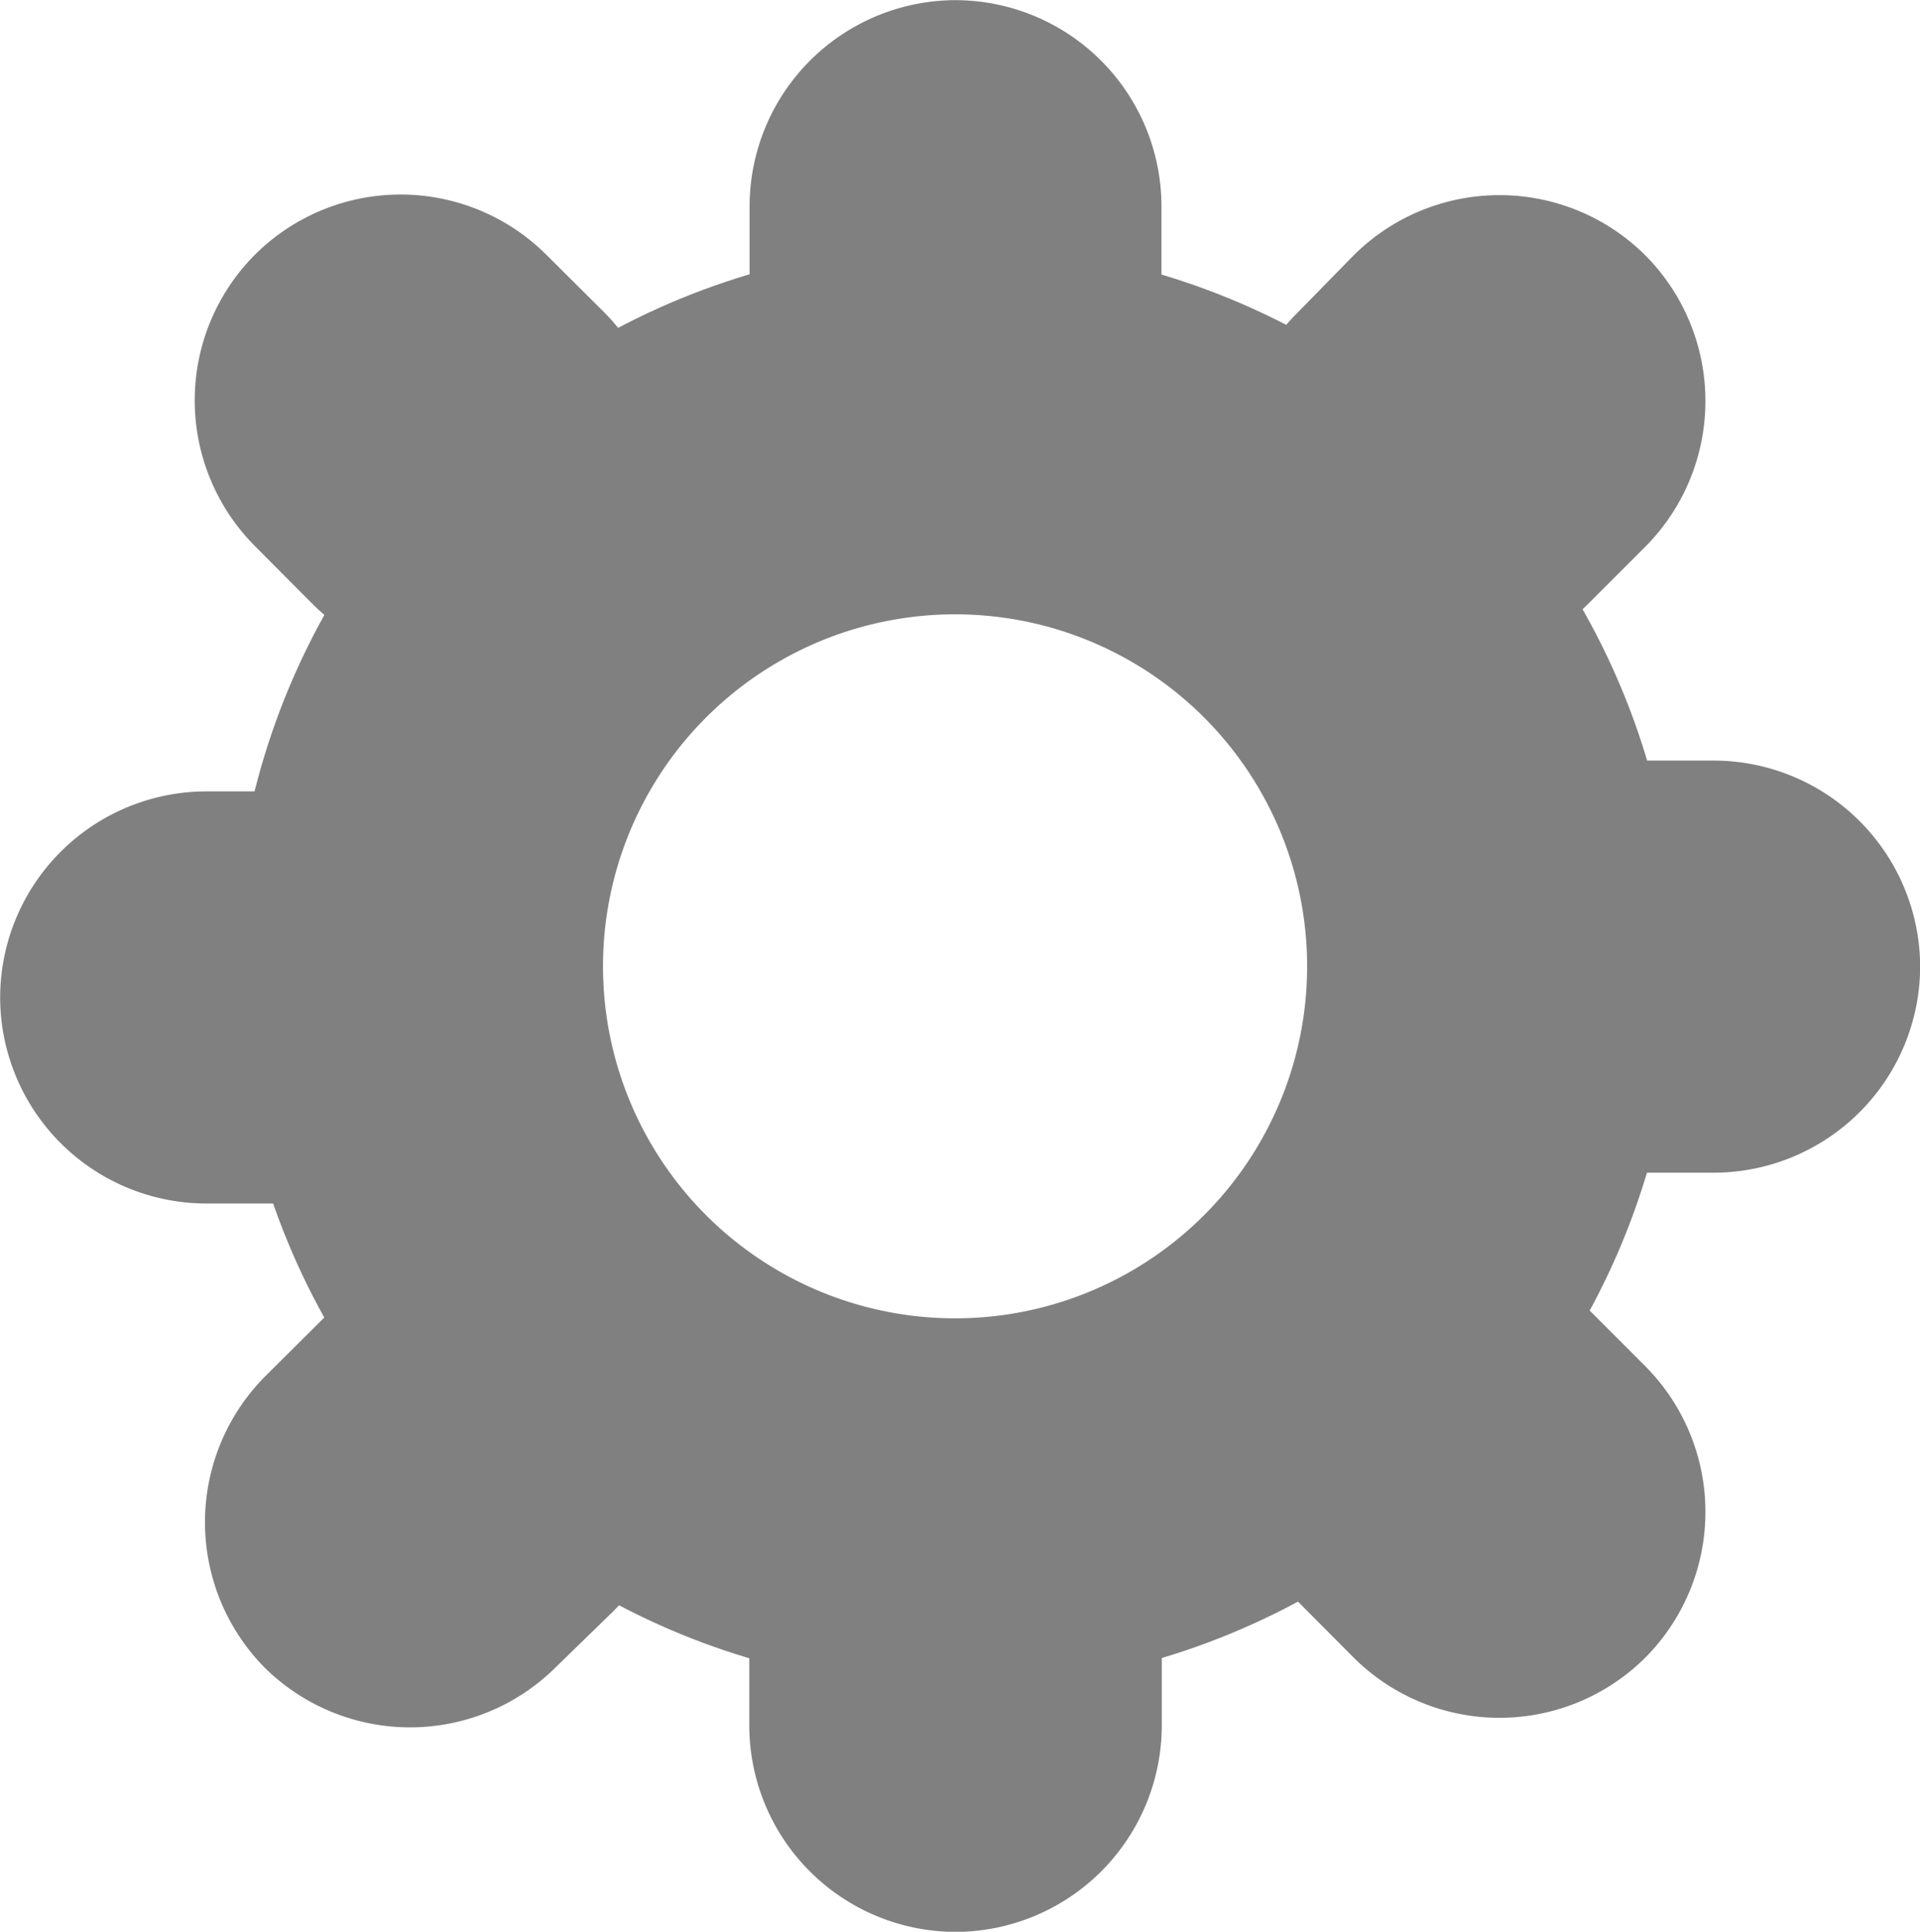 <svg xmlns="http://www.w3.org/2000/svg" viewBox="0 0 62.28 62.67"><defs><style>.cls-1{fill:none;stroke-width:12px;}.cls-1,.cls-2{stroke:gray;stroke-miterlimit:10;}.cls-2{fill:gray;stroke-width:0.25px;}</style></defs><title>management</title><g id="Vrstva_2" data-name="Vrstva 2"><g id="management"><circle class="cls-1" cx="30.98" cy="31.35" r="17.42"/><path class="cls-2" d="M55.6,37.92H53a6.59,6.59,0,0,1-6.57-6.56h0A6.58,6.58,0,0,1,53,24.8H55.6a6.58,6.58,0,0,1,6.56,6.56h0A6.58,6.58,0,0,1,55.6,37.92Z"/><path class="cls-2" d="M9.32,38.92H6.68A6.57,6.57,0,0,1,.13,32.36h0A6.57,6.57,0,0,1,6.68,25.8H9.33a6.57,6.57,0,0,1,6.55,6.56h0A6.59,6.59,0,0,1,9.32,38.92Z"/><path class="cls-2" d="M37.55,6.68V9.33A6.58,6.58,0,0,1,31,15.89h0a6.57,6.57,0,0,1-6.56-6.56V6.68A6.57,6.57,0,0,1,31,.13h0A6.57,6.57,0,0,1,37.55,6.68Z"/><path class="cls-2" d="M24.43,56V53.35A6.58,6.58,0,0,1,31,46.79h0a6.58,6.58,0,0,1,6.56,6.56V56A6.58,6.58,0,0,1,31,62.55h0A6.58,6.58,0,0,1,24.43,56Z"/><path class="cls-2" d="M44,53.69l-1.86-1.87a6.58,6.58,0,0,1,0-9.28h0a6.57,6.57,0,0,1,9.27,0l1.87,1.87a6.58,6.58,0,0,1,0,9.28h0A6.58,6.58,0,0,1,44,53.69Z"/><path class="cls-2" d="M10.22,19.5,8.36,17.63a6.57,6.57,0,0,1,0-9.28h0a6.57,6.57,0,0,1,9.27,0l1.88,1.87a6.6,6.6,0,0,1,0,9.28h0A6.58,6.58,0,0,1,10.22,19.5Z"/><path class="cls-2" d="M42.17,10.24,44,8.37a6.58,6.58,0,0,1,9.28,0h0a6.58,6.58,0,0,1,0,9.28l-1.87,1.87a6.58,6.58,0,0,1-9.28,0h0A6.58,6.58,0,0,1,42.17,10.24Z"/><path class="cls-2" d="M8.67,44.76l1.87-1.86a6.58,6.58,0,0,1,9.28,0h0a6.59,6.59,0,0,1,0,9.27L17.94,54a6.58,6.58,0,0,1-9.28,0h0A6.59,6.59,0,0,1,8.67,44.76Z"/></g></g></svg>